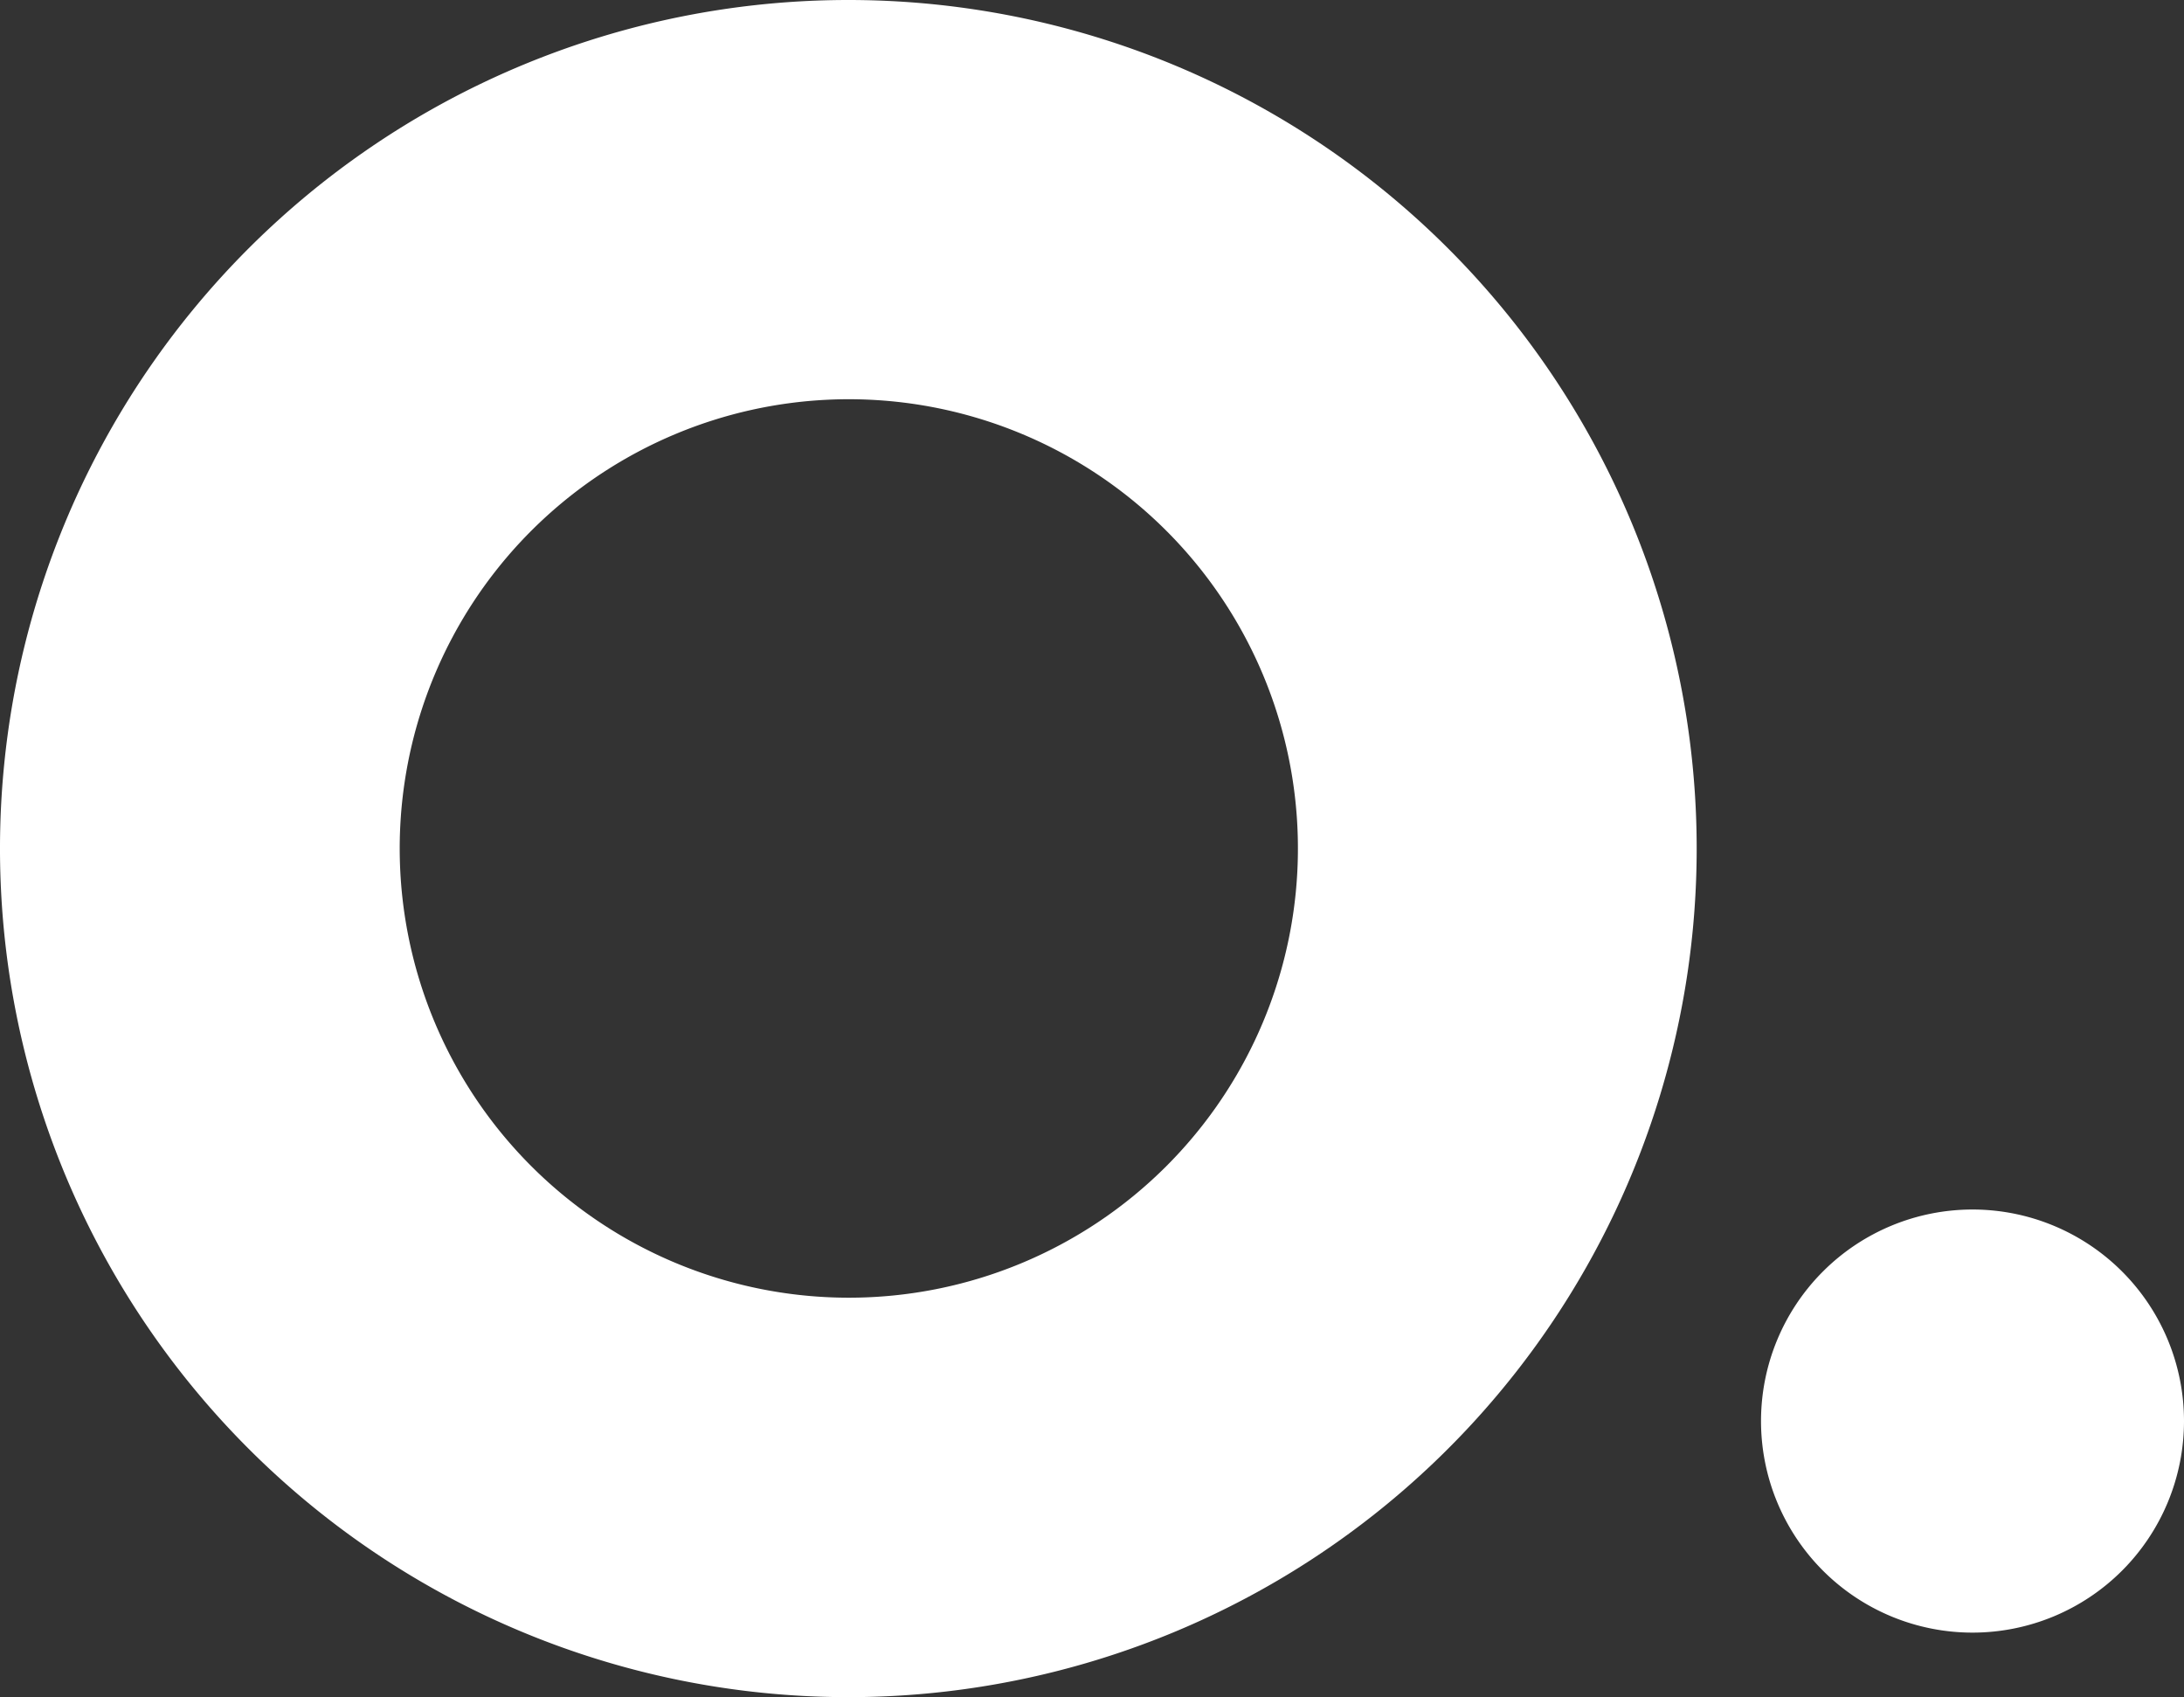 <svg id="Logo_Omni_Negro" data-name="Logo Omni Negro" xmlns="http://www.w3.org/2000/svg" width="59.781" height="46.441" viewBox="0 0 59.781 46.441">
  <rect x="0" y="0" width="59.781" height="46.441" fill="#333333" stroke="none"/>
  <g id="Logo_Omni_blanco" data-name="Logo Omni blanco">
    <path id="Trazado_1937" data-name="Trazado 1937" d="M128.369,26.99a5.789,5.789,0,1,0,5.789,5.789,5.789,5.789,0,0,0-5.789-5.789Z" transform="translate(-74.377 6.108)" fill="#fff"/>
    <path id="Trazado_1938" data-name="Trazado 1938" d="M130.428,24.8a23.221,23.221,0,1,0,23.221,23.221A23.221,23.221,0,0,0,130.428,24.8Zm0,35.511a12.293,12.293,0,1,1,8.7-3.595,12.29,12.29,0,0,1-8.7,3.595Z" transform="translate(-107.207 -24.8)" fill="#fff"/>
  </g>
</svg>

